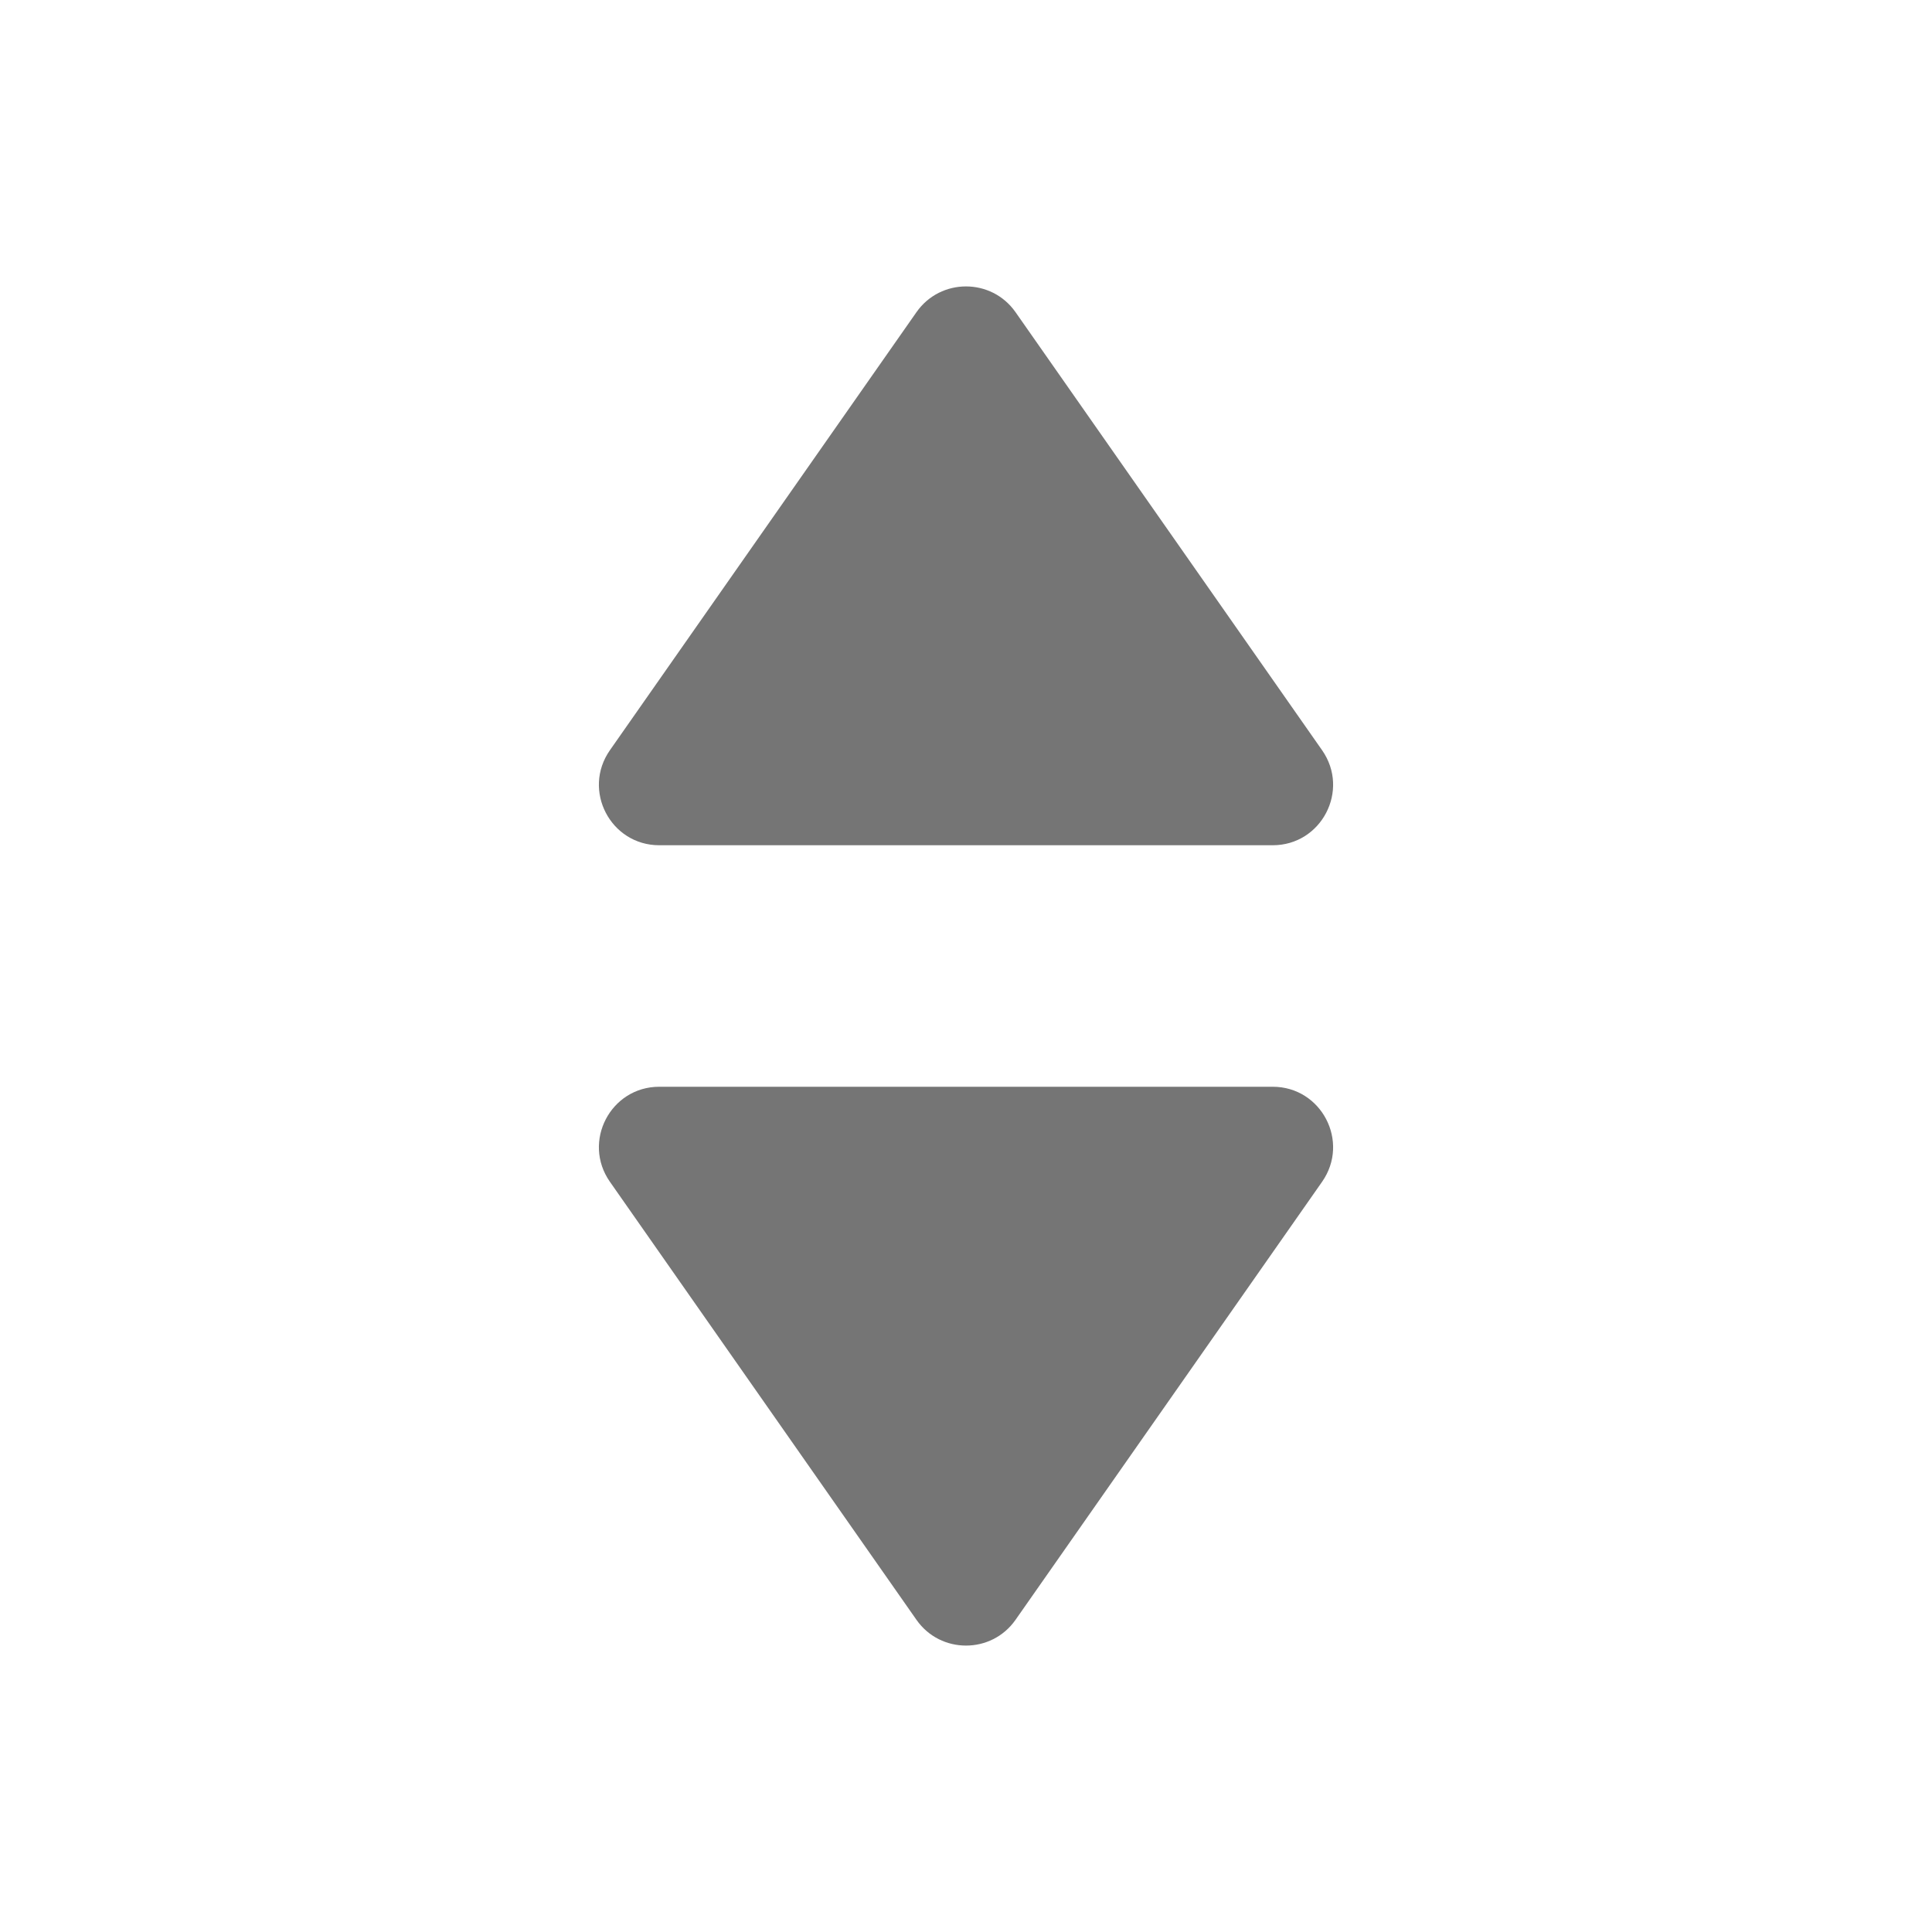 <svg width="16" height="16" viewBox="0 0 16 16" fill="none" xmlns="http://www.w3.org/2000/svg">
<path d="M8.41 13.415C8.211 13.699 7.789 13.699 7.59 13.415L5.051 9.787C4.819 9.455 5.056 9 5.46 9H10.54C10.944 9 11.181 9.455 10.949 9.787L8.41 13.415Z" fill="#757575"/>
<path d="M8.41 2.585C8.211 2.301 7.789 2.301 7.59 2.585L5.051 6.213C4.819 6.545 5.056 7 5.46 7H10.54C10.944 7 11.181 6.545 10.949 6.213L8.41 2.585Z" fill="#757575"/>
</svg>
